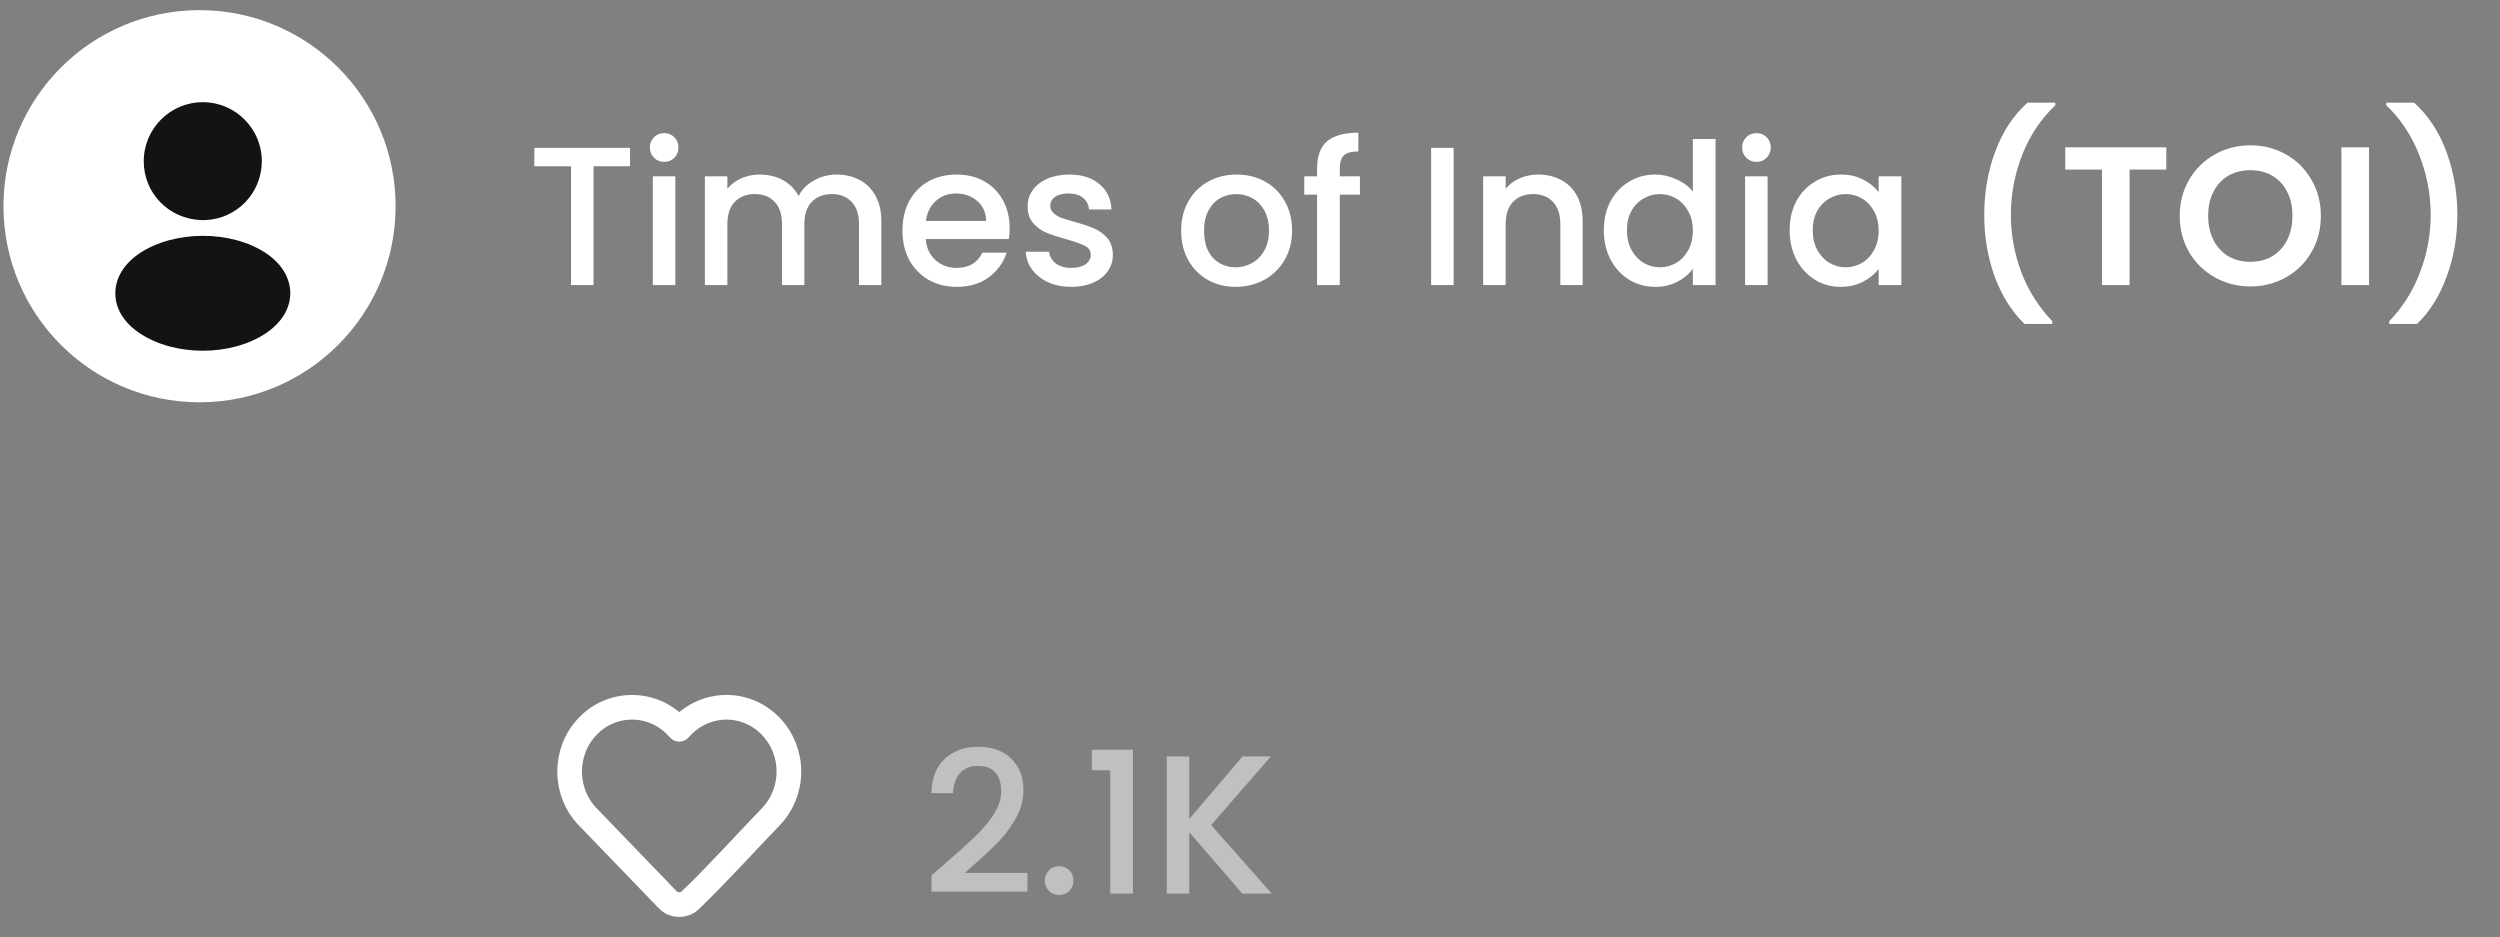 <svg width="152" height="57" viewBox="0 0 152 57" fill="none" xmlns="http://www.w3.org/2000/svg">
<rect x="0" y="0" width="152" height="57" fill="#808080" stroke="none"/>
<circle cx="12.132" cy="12.538" r="11.921" fill="white"/>
<path d="M12.33 6.212C10.35 6.212 8.74 7.822 8.74 9.802C8.74 11.744 10.259 13.316 12.239 13.383C12.299 13.376 12.36 13.376 12.405 13.383H12.443H12.458C14.393 13.316 15.912 11.744 15.919 9.802C15.919 7.822 14.309 6.212 12.33 6.212Z" fill="#131313"/>
<path d="M16.169 15.392C14.061 13.987 10.623 13.987 8.499 15.392C7.539 16.035 7.011 16.904 7.011 17.833C7.011 18.763 7.539 19.624 8.492 20.259C9.55 20.969 10.94 21.324 12.33 21.324C13.721 21.324 15.111 20.969 16.169 20.259C17.121 19.616 17.65 18.755 17.65 17.818C17.643 16.889 17.121 16.027 16.169 15.392Z" fill="#131313"/>
<path d="M38.307 8.992V10.108H36.087V17.332H34.719V10.108H32.487V8.992H38.307ZM40.388 9.844C40.14 9.844 39.932 9.76 39.764 9.592C39.596 9.424 39.512 9.216 39.512 8.968C39.512 8.72 39.596 8.512 39.764 8.344C39.932 8.176 40.14 8.092 40.388 8.092C40.628 8.092 40.832 8.176 41 8.344C41.168 8.512 41.252 8.72 41.252 8.968C41.252 9.216 41.168 9.424 41 9.592C40.832 9.76 40.628 9.844 40.388 9.844ZM41.06 10.72V17.332H39.692V10.72H41.06ZM50.86 10.612C51.38 10.612 51.844 10.72 52.252 10.936C52.668 11.152 52.992 11.472 53.224 11.896C53.464 12.32 53.584 12.832 53.584 13.432V17.332H52.228V13.636C52.228 13.044 52.08 12.592 51.784 12.28C51.488 11.96 51.084 11.8 50.572 11.8C50.06 11.8 49.652 11.96 49.348 12.28C49.052 12.592 48.904 13.044 48.904 13.636V17.332H47.548V13.636C47.548 13.044 47.4 12.592 47.104 12.28C46.808 11.96 46.404 11.8 45.892 11.8C45.38 11.8 44.972 11.96 44.668 12.28C44.372 12.592 44.224 13.044 44.224 13.636V17.332H42.856V10.72H44.224V11.476C44.448 11.204 44.732 10.992 45.076 10.84C45.42 10.688 45.788 10.612 46.18 10.612C46.708 10.612 47.18 10.724 47.596 10.948C48.012 11.172 48.332 11.496 48.556 11.92C48.756 11.52 49.068 11.204 49.492 10.972C49.916 10.732 50.372 10.612 50.86 10.612ZM61.385 13.864C61.385 14.112 61.369 14.336 61.337 14.536H56.285C56.325 15.064 56.521 15.488 56.873 15.808C57.225 16.128 57.657 16.288 58.169 16.288C58.905 16.288 59.425 15.98 59.729 15.364H61.205C61.005 15.972 60.641 16.472 60.113 16.864C59.593 17.248 58.945 17.44 58.169 17.44C57.537 17.44 56.969 17.3 56.465 17.02C55.969 16.732 55.577 16.332 55.289 15.82C55.009 15.3 54.869 14.7 54.869 14.02C54.869 13.34 55.005 12.744 55.277 12.232C55.557 11.712 55.945 11.312 56.441 11.032C56.945 10.752 57.521 10.612 58.169 10.612C58.793 10.612 59.349 10.748 59.837 11.02C60.325 11.292 60.705 11.676 60.977 12.172C61.249 12.66 61.385 13.224 61.385 13.864ZM59.957 13.432C59.949 12.928 59.769 12.524 59.417 12.22C59.065 11.916 58.629 11.764 58.109 11.764C57.637 11.764 57.233 11.916 56.897 12.22C56.561 12.516 56.361 12.92 56.297 13.432H59.957ZM65.131 17.44C64.611 17.44 64.143 17.348 63.727 17.164C63.319 16.972 62.995 16.716 62.755 16.396C62.515 16.068 62.387 15.704 62.371 15.304H63.787C63.811 15.584 63.943 15.82 64.183 16.012C64.431 16.196 64.739 16.288 65.107 16.288C65.491 16.288 65.787 16.216 65.995 16.072C66.211 15.92 66.319 15.728 66.319 15.496C66.319 15.248 66.199 15.064 65.959 14.944C65.727 14.824 65.355 14.692 64.843 14.548C64.347 14.412 63.943 14.28 63.631 14.152C63.319 14.024 63.047 13.828 62.815 13.564C62.591 13.3 62.479 12.952 62.479 12.52C62.479 12.168 62.583 11.848 62.791 11.56C62.999 11.264 63.295 11.032 63.679 10.864C64.071 10.696 64.519 10.612 65.023 10.612C65.775 10.612 66.379 10.804 66.835 11.188C67.299 11.564 67.547 12.08 67.579 12.736H66.211C66.187 12.44 66.067 12.204 65.851 12.028C65.635 11.852 65.343 11.764 64.975 11.764C64.615 11.764 64.339 11.832 64.147 11.968C63.955 12.104 63.859 12.284 63.859 12.508C63.859 12.684 63.923 12.832 64.051 12.952C64.179 13.072 64.335 13.168 64.519 13.24C64.703 13.304 64.975 13.388 65.335 13.492C65.815 13.62 66.207 13.752 66.511 13.888C66.823 14.016 67.091 14.208 67.315 14.464C67.539 14.72 67.655 15.06 67.663 15.484C67.663 15.86 67.559 16.196 67.351 16.492C67.143 16.788 66.847 17.02 66.463 17.188C66.087 17.356 65.643 17.44 65.131 17.44ZM75.126 17.44C74.502 17.44 73.938 17.3 73.434 17.02C72.93 16.732 72.534 16.332 72.246 15.82C71.958 15.3 71.814 14.7 71.814 14.02C71.814 13.348 71.962 12.752 72.258 12.232C72.554 11.712 72.958 11.312 73.47 11.032C73.982 10.752 74.554 10.612 75.186 10.612C75.818 10.612 76.39 10.752 76.902 11.032C77.414 11.312 77.818 11.712 78.114 12.232C78.41 12.752 78.558 13.348 78.558 14.02C78.558 14.692 78.406 15.288 78.102 15.808C77.798 16.328 77.382 16.732 76.854 17.02C76.334 17.3 75.758 17.44 75.126 17.44ZM75.126 16.252C75.478 16.252 75.806 16.168 76.11 16C76.422 15.832 76.674 15.58 76.866 15.244C77.058 14.908 77.154 14.5 77.154 14.02C77.154 13.54 77.062 13.136 76.878 12.808C76.694 12.472 76.45 12.22 76.146 12.052C75.842 11.884 75.514 11.8 75.162 11.8C74.81 11.8 74.482 11.884 74.178 12.052C73.882 12.22 73.646 12.472 73.47 12.808C73.294 13.136 73.206 13.54 73.206 14.02C73.206 14.732 73.386 15.284 73.746 15.676C74.114 16.06 74.574 16.252 75.126 16.252ZM82.683 11.836H81.459V17.332H80.079V11.836H79.299V10.72H80.079V10.252C80.079 9.492 80.279 8.94 80.679 8.596C81.087 8.244 81.723 8.068 82.587 8.068V9.208C82.171 9.208 81.879 9.288 81.711 9.448C81.543 9.6 81.459 9.868 81.459 10.252V10.72H82.683V11.836ZM88.38 8.992V17.332H87.012V8.992H88.38ZM93.512 10.612C94.032 10.612 94.496 10.72 94.904 10.936C95.32 11.152 95.644 11.472 95.876 11.896C96.108 12.32 96.224 12.832 96.224 13.432V17.332H94.868V13.636C94.868 13.044 94.72 12.592 94.424 12.28C94.128 11.96 93.724 11.8 93.212 11.8C92.7 11.8 92.292 11.96 91.988 12.28C91.692 12.592 91.544 13.044 91.544 13.636V17.332H90.176V10.72H91.544V11.476C91.768 11.204 92.052 10.992 92.396 10.84C92.748 10.688 93.12 10.612 93.512 10.612ZM97.513 13.996C97.513 13.332 97.649 12.744 97.921 12.232C98.201 11.72 98.577 11.324 99.049 11.044C99.529 10.756 100.061 10.612 100.645 10.612C101.077 10.612 101.501 10.708 101.917 10.9C102.341 11.084 102.677 11.332 102.925 11.644V8.452H104.305V17.332H102.925V16.336C102.701 16.656 102.389 16.92 101.989 17.128C101.597 17.336 101.145 17.44 100.633 17.44C100.057 17.44 99.529 17.296 99.049 17.008C98.577 16.712 98.201 16.304 97.921 15.784C97.649 15.256 97.513 14.66 97.513 13.996ZM102.925 14.02C102.925 13.564 102.829 13.168 102.637 12.832C102.453 12.496 102.209 12.24 101.905 12.064C101.601 11.888 101.273 11.8 100.921 11.8C100.569 11.8 100.241 11.888 99.937 12.064C99.633 12.232 99.385 12.484 99.193 12.82C99.009 13.148 98.917 13.54 98.917 13.996C98.917 14.452 99.009 14.852 99.193 15.196C99.385 15.54 99.633 15.804 99.937 15.988C100.249 16.164 100.577 16.252 100.921 16.252C101.273 16.252 101.601 16.164 101.905 15.988C102.209 15.812 102.453 15.556 102.637 15.22C102.829 14.876 102.925 14.476 102.925 14.02ZM106.798 9.844C106.55 9.844 106.342 9.76 106.174 9.592C106.006 9.424 105.922 9.216 105.922 8.968C105.922 8.72 106.006 8.512 106.174 8.344C106.342 8.176 106.55 8.092 106.798 8.092C107.038 8.092 107.242 8.176 107.41 8.344C107.578 8.512 107.662 8.72 107.662 8.968C107.662 9.216 107.578 9.424 107.41 9.592C107.242 9.76 107.038 9.844 106.798 9.844ZM107.47 10.72V17.332H106.102V10.72H107.47ZM108.81 13.996C108.81 13.332 108.946 12.744 109.218 12.232C109.498 11.72 109.874 11.324 110.346 11.044C110.826 10.756 111.354 10.612 111.93 10.612C112.45 10.612 112.902 10.716 113.286 10.924C113.678 11.124 113.99 11.376 114.222 11.68V10.72H115.602V17.332H114.222V16.348C113.99 16.66 113.674 16.92 113.274 17.128C112.874 17.336 112.418 17.44 111.906 17.44C111.338 17.44 110.818 17.296 110.346 17.008C109.874 16.712 109.498 16.304 109.218 15.784C108.946 15.256 108.81 14.66 108.81 13.996ZM114.222 14.02C114.222 13.564 114.126 13.168 113.934 12.832C113.75 12.496 113.506 12.24 113.202 12.064C112.898 11.888 112.57 11.8 112.218 11.8C111.866 11.8 111.538 11.888 111.234 12.064C110.93 12.232 110.682 12.484 110.49 12.82C110.306 13.148 110.214 13.54 110.214 13.996C110.214 14.452 110.306 14.852 110.49 15.196C110.682 15.54 110.93 15.804 111.234 15.988C111.546 16.164 111.874 16.252 112.218 16.252C112.57 16.252 112.898 16.164 113.202 15.988C113.506 15.812 113.75 15.556 113.934 15.22C114.126 14.876 114.222 14.476 114.222 14.02ZM123.09 19.696C122.314 18.944 121.71 17.984 121.278 16.816C120.854 15.648 120.642 14.396 120.642 13.06C120.642 11.692 120.866 10.408 121.314 9.208C121.762 8 122.414 7.012 123.27 6.244H124.962V6.4C124.082 7.24 123.41 8.248 122.946 9.424C122.49 10.6 122.262 11.812 122.262 13.06C122.262 14.276 122.478 15.452 122.91 16.588C123.35 17.716 123.974 18.696 124.782 19.528V19.696H123.09ZM131.711 8.956V10.312H129.479V17.332H127.799V10.312H125.567V8.956H131.711ZM136.824 17.416C136.04 17.416 135.32 17.232 134.664 16.864C134.008 16.496 133.488 15.988 133.104 15.34C132.72 14.684 132.528 13.944 132.528 13.12C132.528 12.304 132.72 11.572 133.104 10.924C133.488 10.268 134.008 9.756 134.664 9.388C135.32 9.02 136.04 8.836 136.824 8.836C137.616 8.836 138.336 9.02 138.984 9.388C139.64 9.756 140.156 10.268 140.532 10.924C140.916 11.572 141.108 12.304 141.108 13.12C141.108 13.944 140.916 14.684 140.532 15.34C140.156 15.988 139.64 16.496 138.984 16.864C138.328 17.232 137.608 17.416 136.824 17.416ZM136.824 15.916C137.328 15.916 137.772 15.804 138.156 15.58C138.54 15.348 138.84 15.02 139.056 14.596C139.272 14.172 139.38 13.68 139.38 13.12C139.38 12.56 139.272 12.072 139.056 11.656C138.84 11.232 138.54 10.908 138.156 10.684C137.772 10.46 137.328 10.348 136.824 10.348C136.32 10.348 135.872 10.46 135.48 10.684C135.096 10.908 134.796 11.232 134.58 11.656C134.364 12.072 134.256 12.56 134.256 13.12C134.256 13.68 134.364 14.172 134.58 14.596C134.796 15.02 135.096 15.348 135.48 15.58C135.872 15.804 136.32 15.916 136.824 15.916ZM144.038 8.956V17.332H142.358V8.956H144.038ZM145.266 19.696V19.528C146.074 18.696 146.694 17.716 147.126 16.588C147.566 15.452 147.786 14.276 147.786 13.06C147.786 11.812 147.554 10.6 147.09 9.424C146.634 8.248 145.966 7.24 145.086 6.4V6.244H146.778C147.634 7.012 148.286 8 148.734 9.208C149.182 10.408 149.406 11.692 149.406 13.06C149.406 14.396 149.19 15.648 148.758 16.816C148.334 17.984 147.734 18.944 146.958 19.696H145.266Z" fill="white"/>
<path d="M47.965 46.91C47.968 47.936 47.572 48.923 46.863 49.663C45.235 51.351 43.657 53.11 41.969 54.735C41.582 55.102 40.968 55.089 40.598 54.705L35.735 49.664C34.265 48.14 34.265 45.68 35.735 44.157C36.082 43.792 36.5 43.502 36.963 43.303C37.426 43.105 37.924 43.003 38.428 43.003C38.932 43.003 39.43 43.105 39.893 43.303C40.356 43.502 40.774 43.792 41.121 44.157L41.299 44.339L41.475 44.157C41.823 43.793 42.241 43.503 42.704 43.305C43.167 43.106 43.665 43.003 44.169 43.002C45.182 43.002 46.151 43.418 46.862 44.157C47.572 44.897 47.967 45.884 47.965 46.91Z" stroke="white" stroke-width="1.5" stroke-linejoin="round"/>
<path opacity="0.5" d="M57.5 52.472C58.268 51.808 58.872 51.264 59.312 50.84C59.76 50.408 60.132 49.96 60.428 49.496C60.724 49.032 60.872 48.568 60.872 48.104C60.872 47.624 60.756 47.248 60.524 46.976C60.3 46.704 59.944 46.568 59.456 46.568C58.984 46.568 58.616 46.72 58.352 47.024C58.096 47.32 57.96 47.72 57.944 48.224H56.624C56.648 47.312 56.92 46.616 57.44 46.136C57.968 45.648 58.636 45.404 59.444 45.404C60.316 45.404 60.996 45.644 61.484 46.124C61.98 46.604 62.228 47.244 62.228 48.044C62.228 48.62 62.08 49.176 61.784 49.712C61.496 50.24 61.148 50.716 60.74 51.14C60.34 51.556 59.828 52.04 59.204 52.592L58.664 53.072H62.468V54.212H56.636V53.216L57.5 52.472ZM64.402 54.416C64.154 54.416 63.946 54.332 63.778 54.164C63.61 53.996 63.526 53.788 63.526 53.54C63.526 53.292 63.61 53.084 63.778 52.916C63.946 52.748 64.154 52.664 64.402 52.664C64.642 52.664 64.846 52.748 65.014 52.916C65.182 53.084 65.266 53.292 65.266 53.54C65.266 53.788 65.182 53.996 65.014 54.164C64.846 54.332 64.642 54.416 64.402 54.416ZM66.385 46.832V45.584H68.881V54.332H67.501V46.832H66.385ZM75.536 54.332L72.308 50.6V54.332H70.94V45.992H72.308V49.796L75.548 45.992H77.264L73.64 50.168L77.324 54.332H75.536Z" fill="white"/>
</svg>

